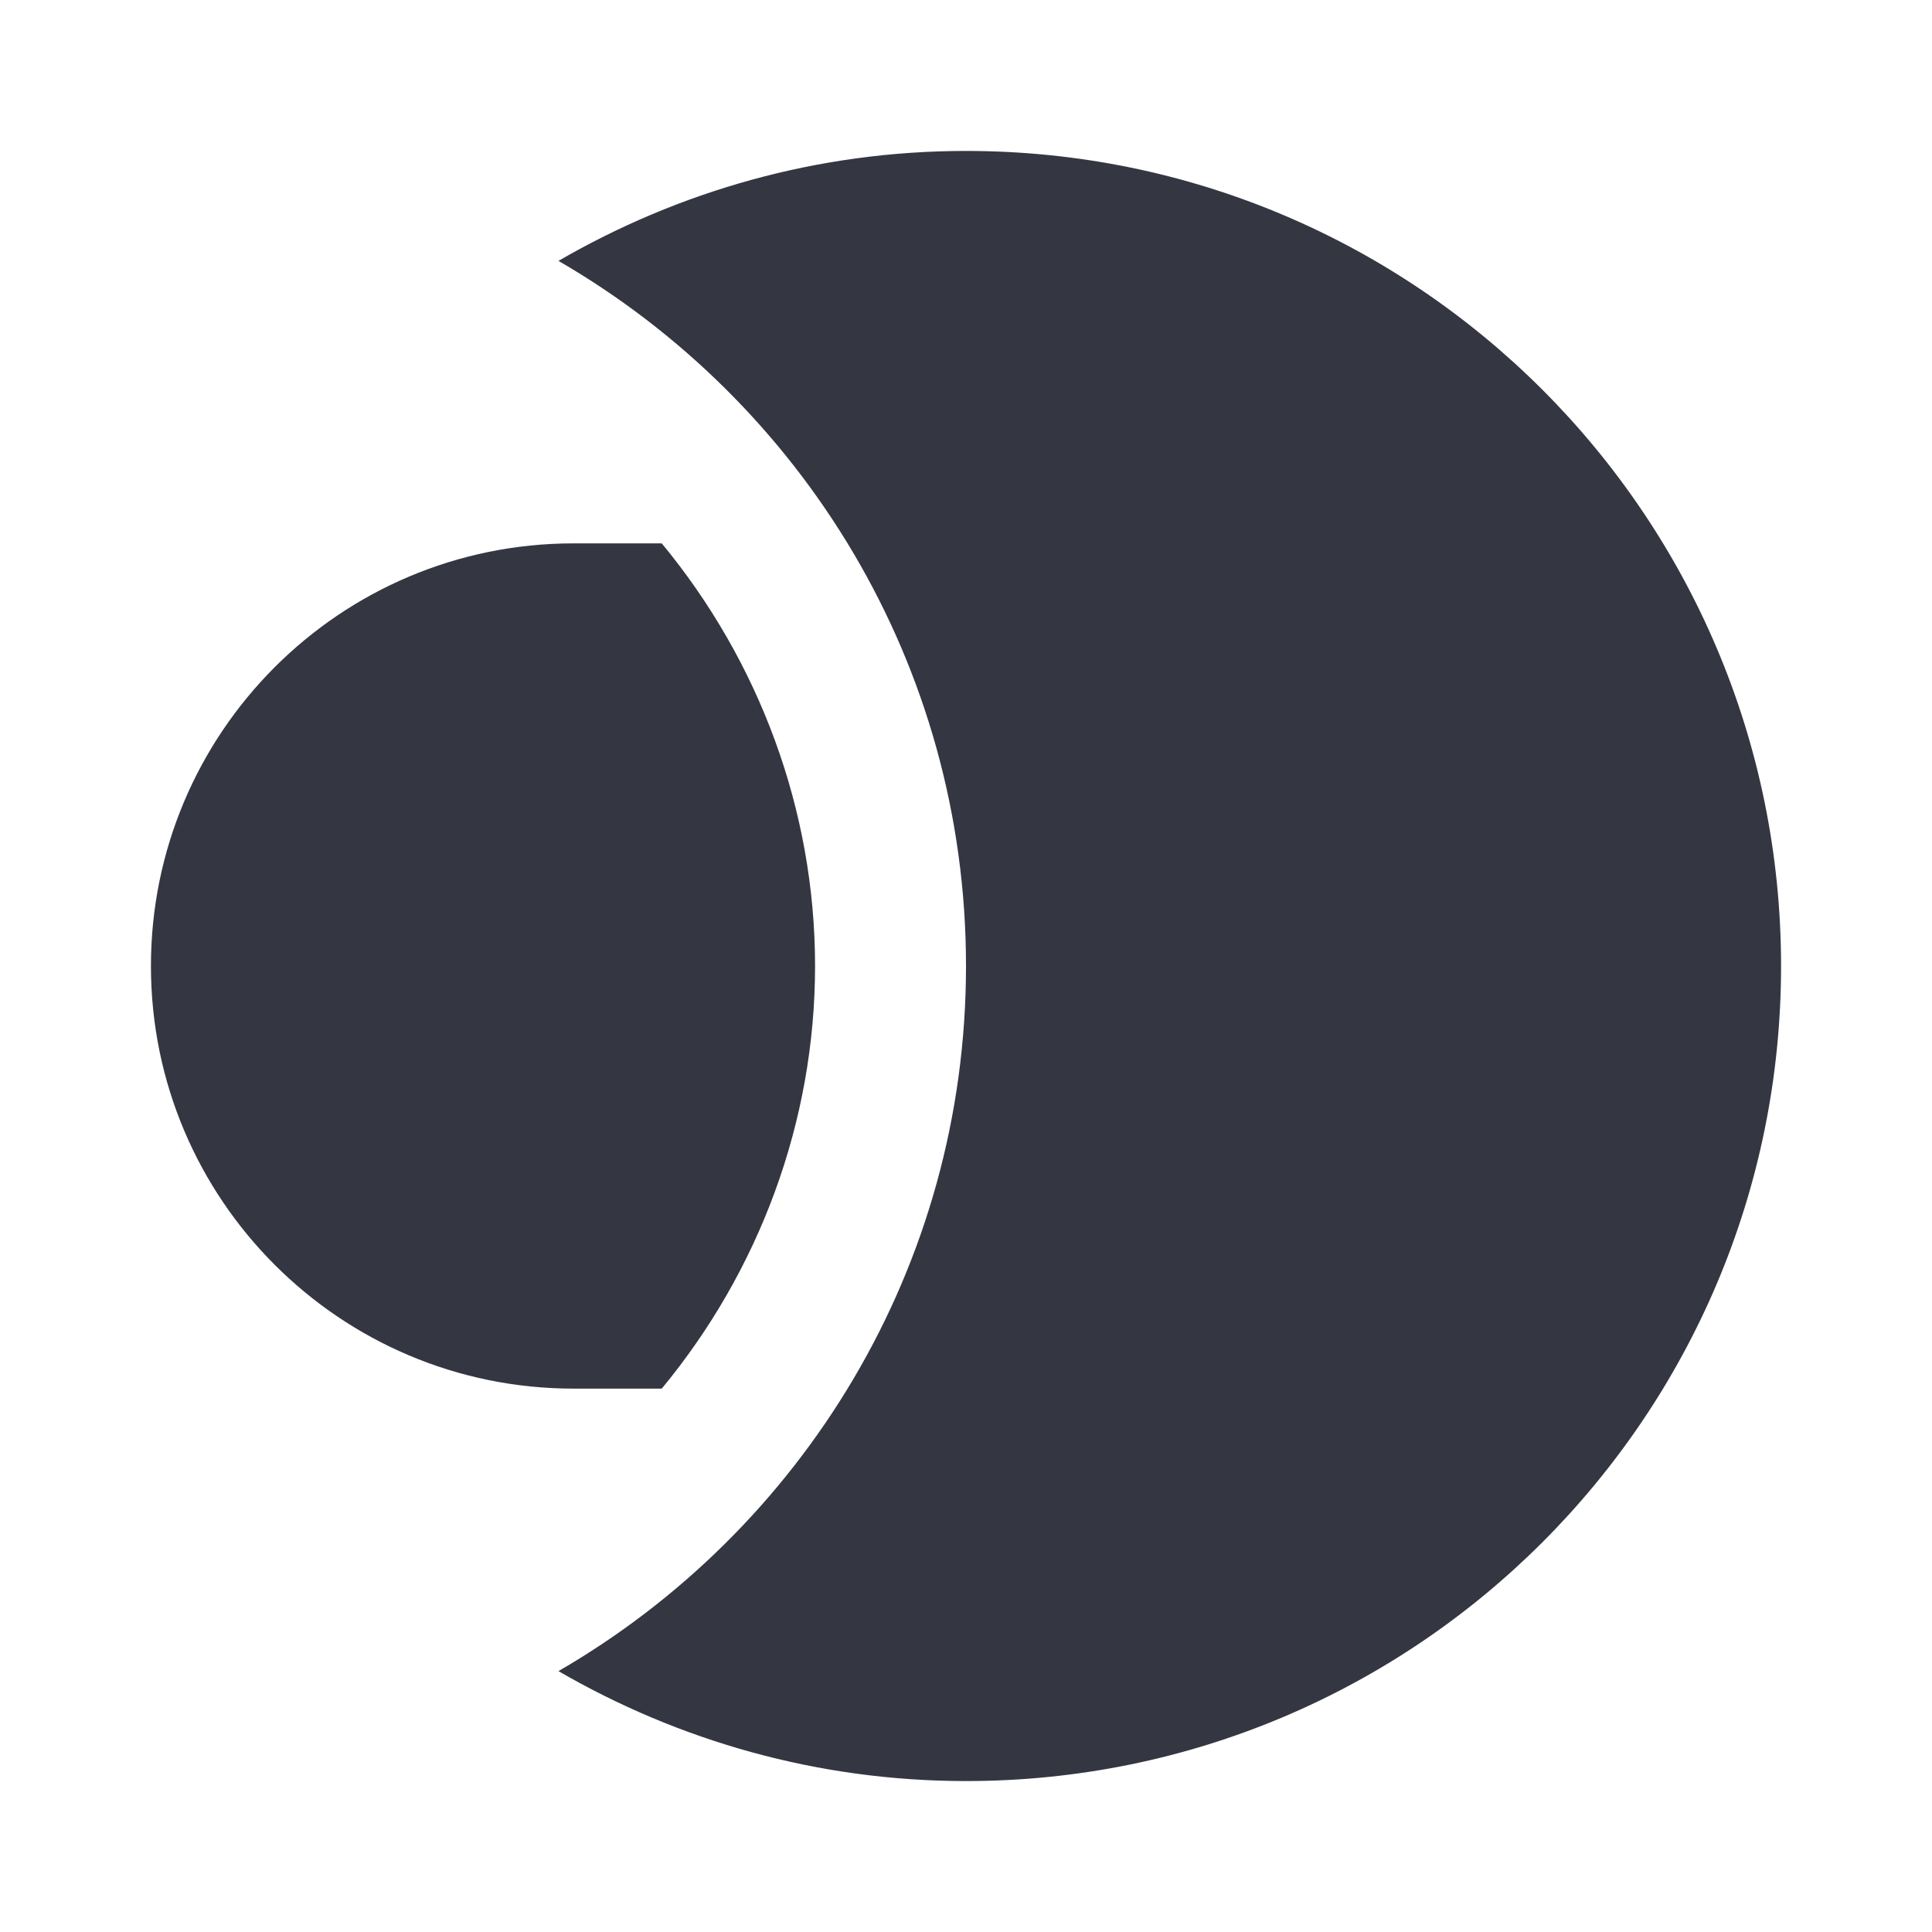 <?xml version="1.0" encoding="UTF-8"?>
<svg width="64px" height="64px" viewBox="0 0 64 64" version="1.1" xmlns="http://www.w3.org/2000/svg" xmlns:xlink="http://www.w3.org/1999/xlink">
    <!-- Generator: Sketch 63.1 (92452) - https://sketch.com -->
    <title>enterprise-search-logo-ink-64px</title>
    <desc>Created with Sketch.</desc>
    <g id="enterprise-search-logo-ink-64px" stroke="none" stroke-width="1" fill="none" fill-rule="evenodd">
        <rect id="bounding-box" x="0" y="0" width="64" height="64"></rect>
        <g id="Group" transform="translate(5, 5)" fill="#343741">
            <path d="M27,0 C22.076,0 17.475,1.339 13.5,3.642 C21.563,8.312 27,17.012 27,27 C27,36.988 21.563,45.688 13.5,50.358 C17.475,52.661 22.076,54 27,54 C41.912,54 54,41.912 54,27 C54,12.088 41.912,0 27,0" id="Fill-1"></path>
            <path d="M14,41 L16.921,41 C20.142,37.107 22,32.17 22,27 C22,21.83 20.142,16.893 16.921,13 L14,13 C6.268,13 0,19.268 0,27 C0,34.732 6.268,41 14,41" id="Fill-3"></path>
        </g>
    </g>
</svg>